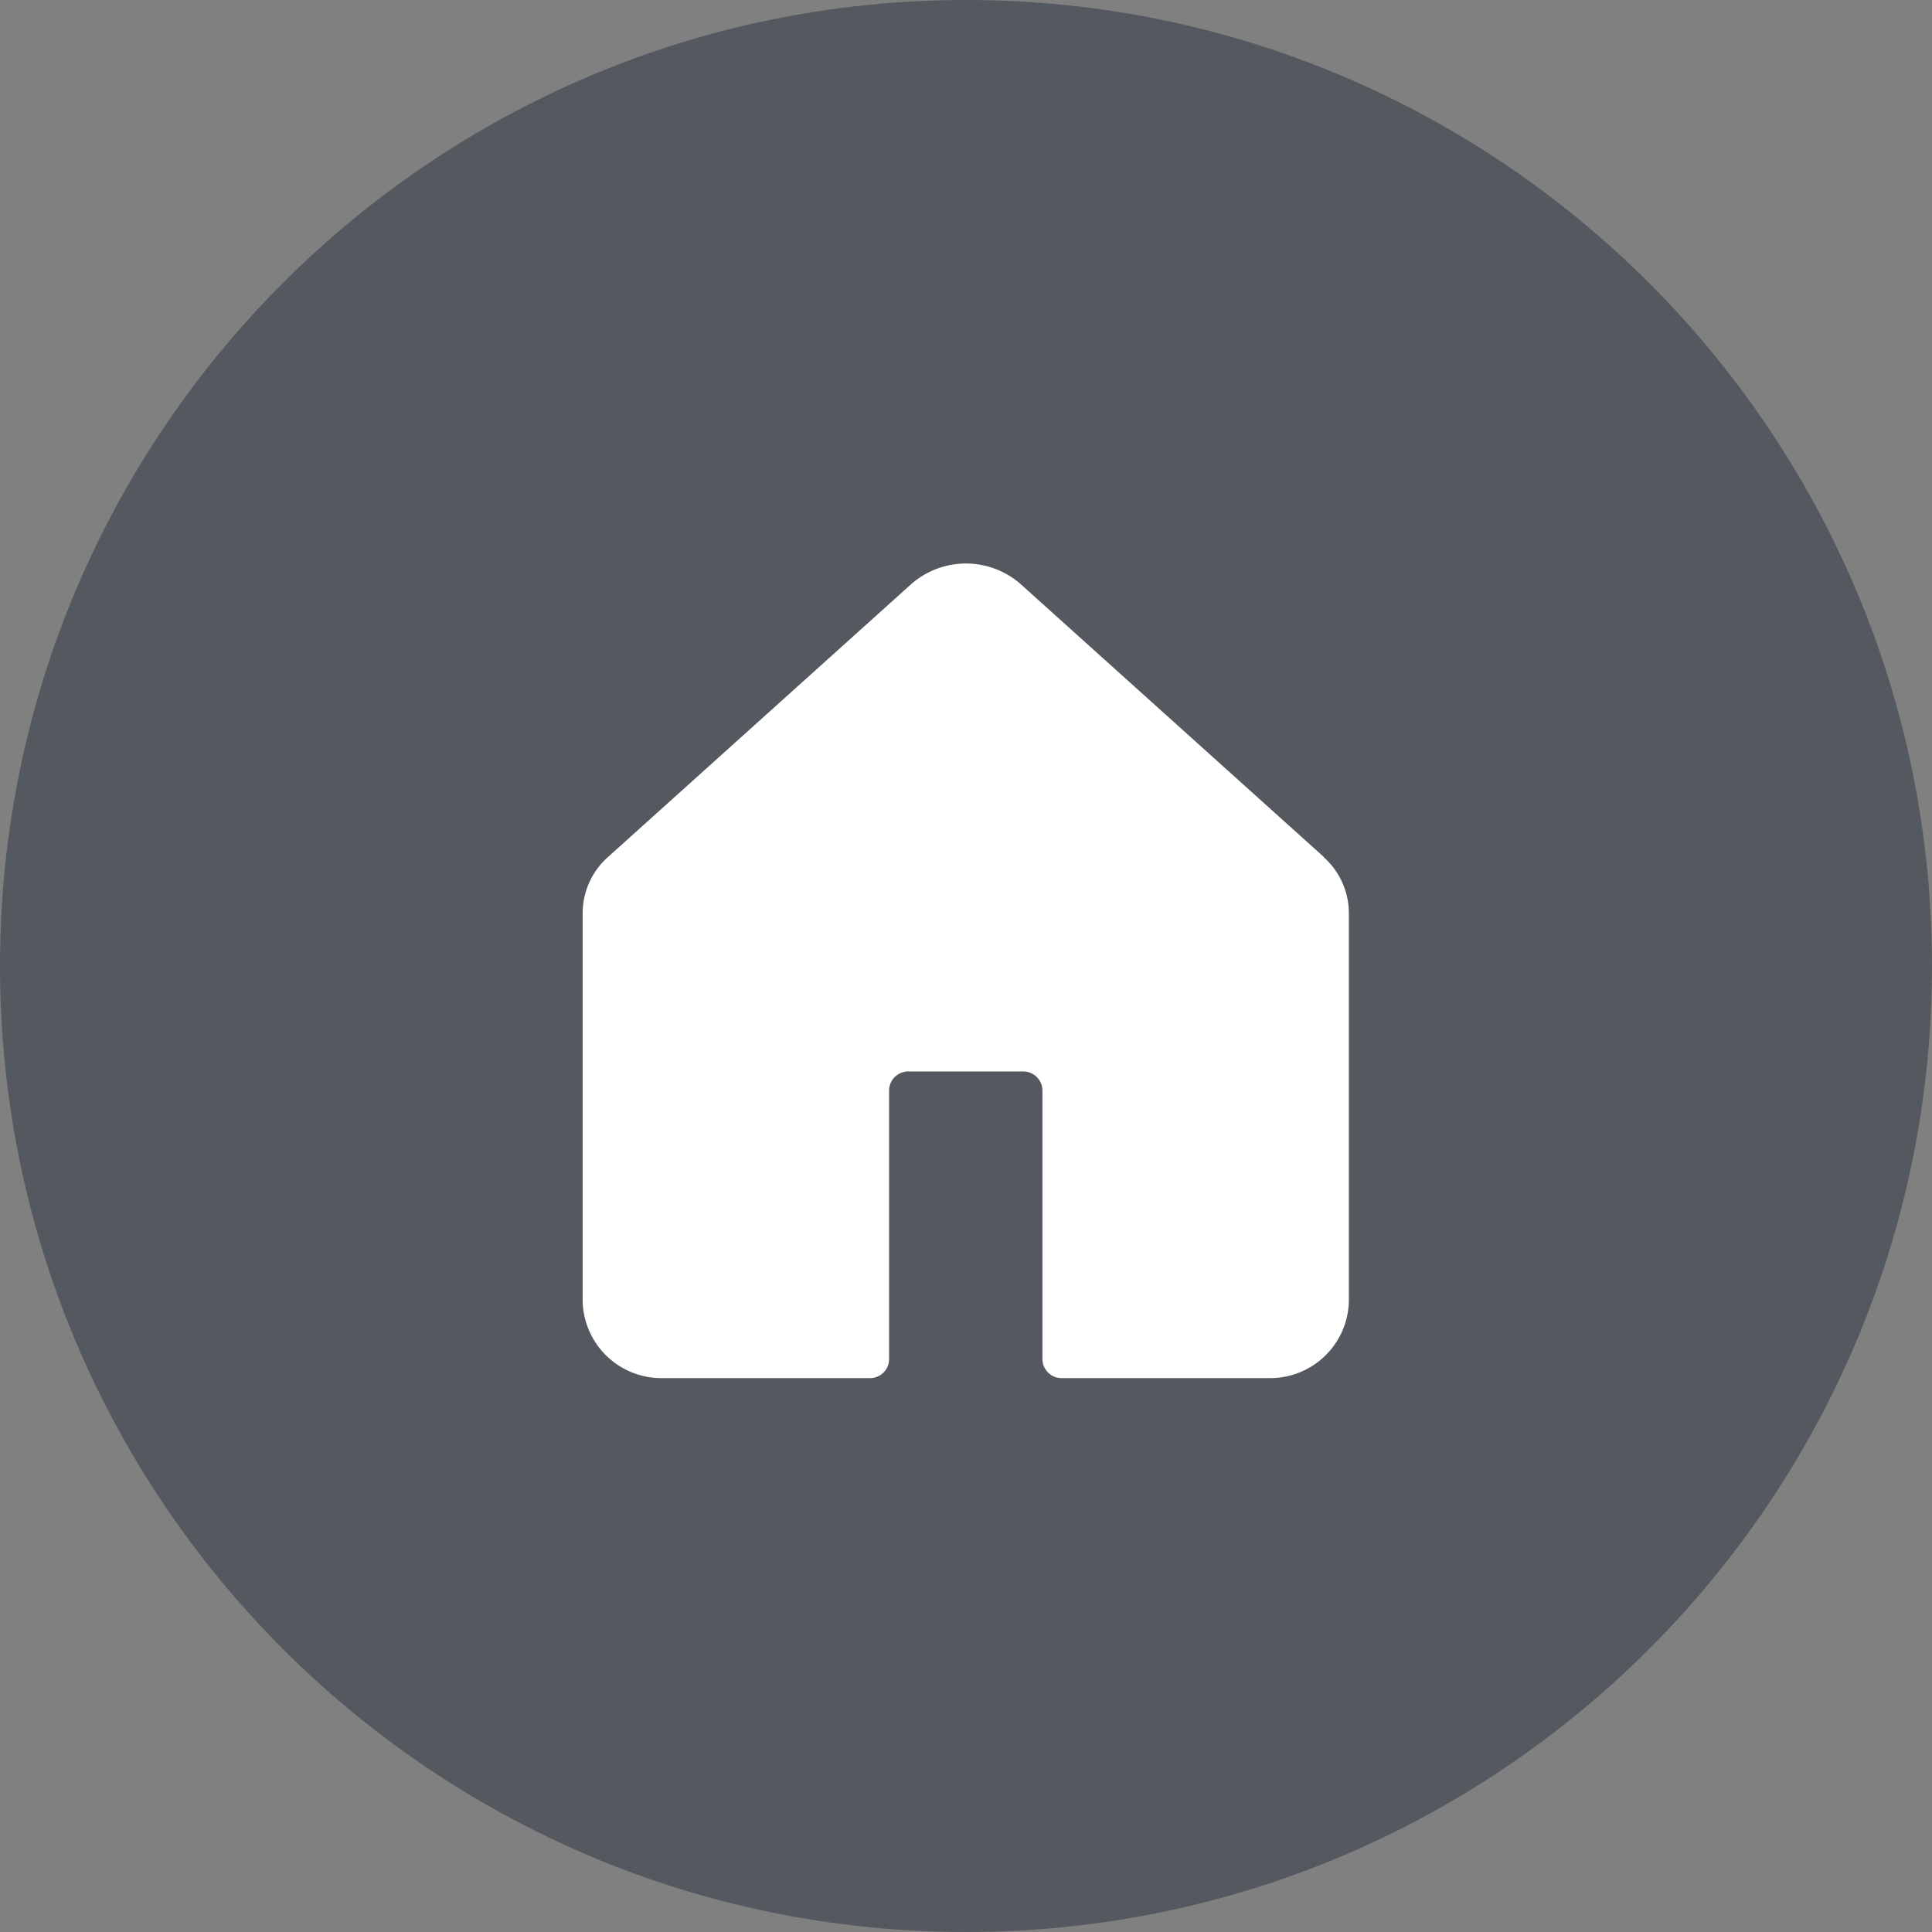 <svg width="36" height="36" viewBox="0 0 36 36" xmlns="http://www.w3.org/2000/svg">
    <rect x="0" y="0" width="36" height="36" fill="#808080" stroke="none"/>
    <g fill="none" fill-rule="evenodd">
        <path d="M18 0c9.941 0 18 8.059 18 18s-8.059 18-18 18S0 27.941 0 18 8.059 0 18 0z" fill="#54595F" fill-rule="nonzero"/>
        <path d="M8 8h20v20H8z"/>
        <path d="m24.672 15.972-5.639-5.075a1.546 1.546 0 0 0-2.068 0l-5.639 5.075a1.4 1.4 0 0 0-.469 1.037v7.242a1.468 1.468 0 0 0 1.5 1.428h3.853a.355.355 0 0 0 .357-.357v-5c0-.197.16-.357.357-.357h2.143c.197 0 .357.16.357.357v5c0 .197.16.357.357.357h3.853a1.467 1.467 0 0 0 1.5-1.428v-7.242a1.4 1.4 0 0 0-.469-1.037" fill="#FFF" fill-rule="nonzero"/>
    </g>
</svg>
